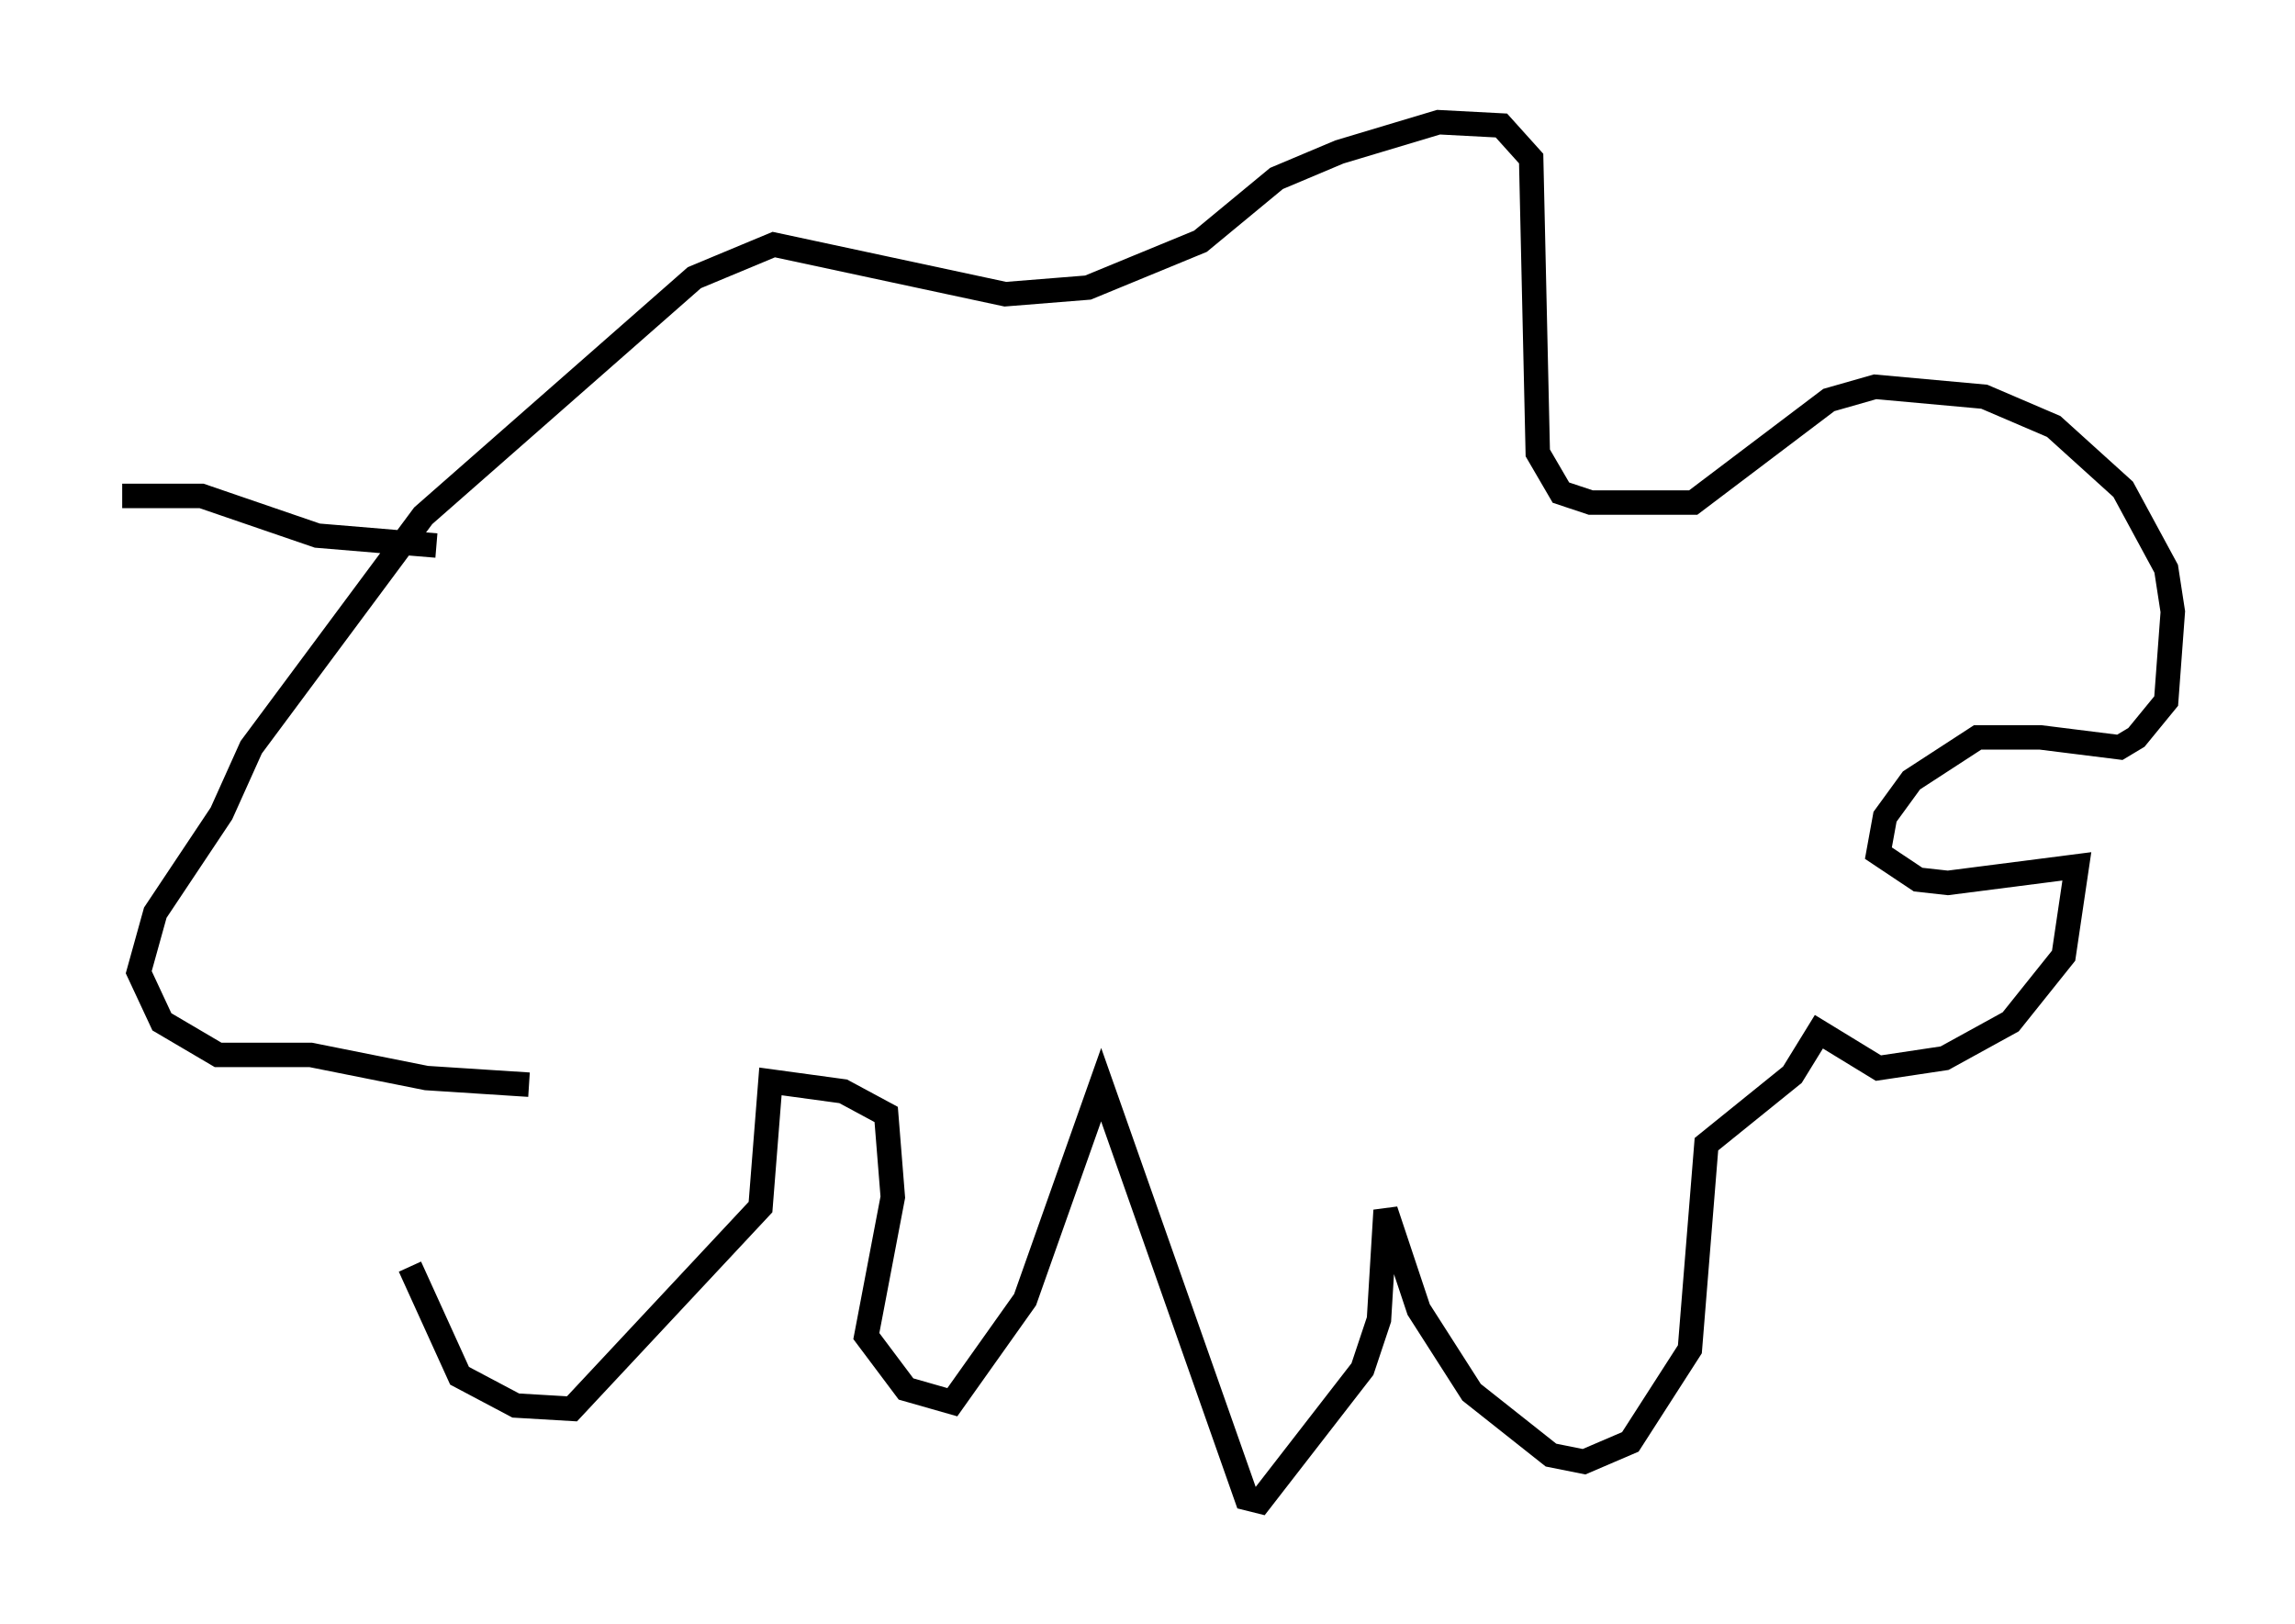 <?xml version="1.0" encoding="utf-8" ?>
<svg baseProfile="full" height="66.427" version="1.1" width="93.896" xmlns="http://www.w3.org/2000/svg" xmlns:ev="http://www.w3.org/2001/xml-events" xmlns:xlink="http://www.w3.org/1999/xlink"><defs /><rect fill="white" height="66.427" width="93.896" x="0" y="0" /><path d="M16.231, 42.077 m0.541, 9.743 l2.03, 4.465 2.3, 1.218 l2.3, 0.135 7.713, -8.254 l0.406, -5.142 2.977, 0.406 l1.759, 0.947 0.271, 3.383 l-1.083, 5.683 1.624, 2.165 l1.894, 0.541 2.977, -4.195 l3.112, -8.796 5.954, 16.915 l0.541, 0.135 4.195, -5.413 l0.677, -2.03 0.271, -4.465 l1.353, 4.059 2.165, 3.383 l3.248, 2.571 1.353, 0.271 l1.894, -0.812 2.436, -3.789 l0.677, -8.39 3.518, -2.842 l1.083, -1.759 2.436, 1.488 l2.706, -0.406 2.706, -1.488 l2.165, -2.706 0.541, -3.654 l-5.277, 0.677 -1.218, -0.135 l-1.624, -1.083 0.271, -1.488 l1.083, -1.488 2.706, -1.759 l2.571, 0.0 3.248, 0.406 l0.677, -0.406 1.218, -1.488 l0.271, -3.654 -0.271, -1.759 l-1.759, -3.248 -2.842, -2.571 l-2.842, -1.218 -4.465, -0.406 l-1.894, 0.541 -5.548, 4.195 l-4.195, 0.0 -1.218, -0.406 l-0.947, -1.624 -0.271, -12.043 l-1.218, -1.353 -2.571, -0.135 l-4.059, 1.218 -2.571, 1.083 l-3.112, 2.571 -4.601, 1.894 l-3.383, 0.271 -9.472, -2.03 l-3.248, 1.353 -11.096, 9.743 l-7.036, 9.472 -1.218, 2.706 l-2.706, 4.059 -0.677, 2.436 l0.947, 2.03 2.3, 1.353 l3.789, 0.0 4.736, 0.947 l4.195, 0.271 m-3.789, -22.057 l-4.871, -0.406 -4.736, -1.624 l-3.248, 0.0 " fill="none" stroke="black" stroke-width="1" /></svg>